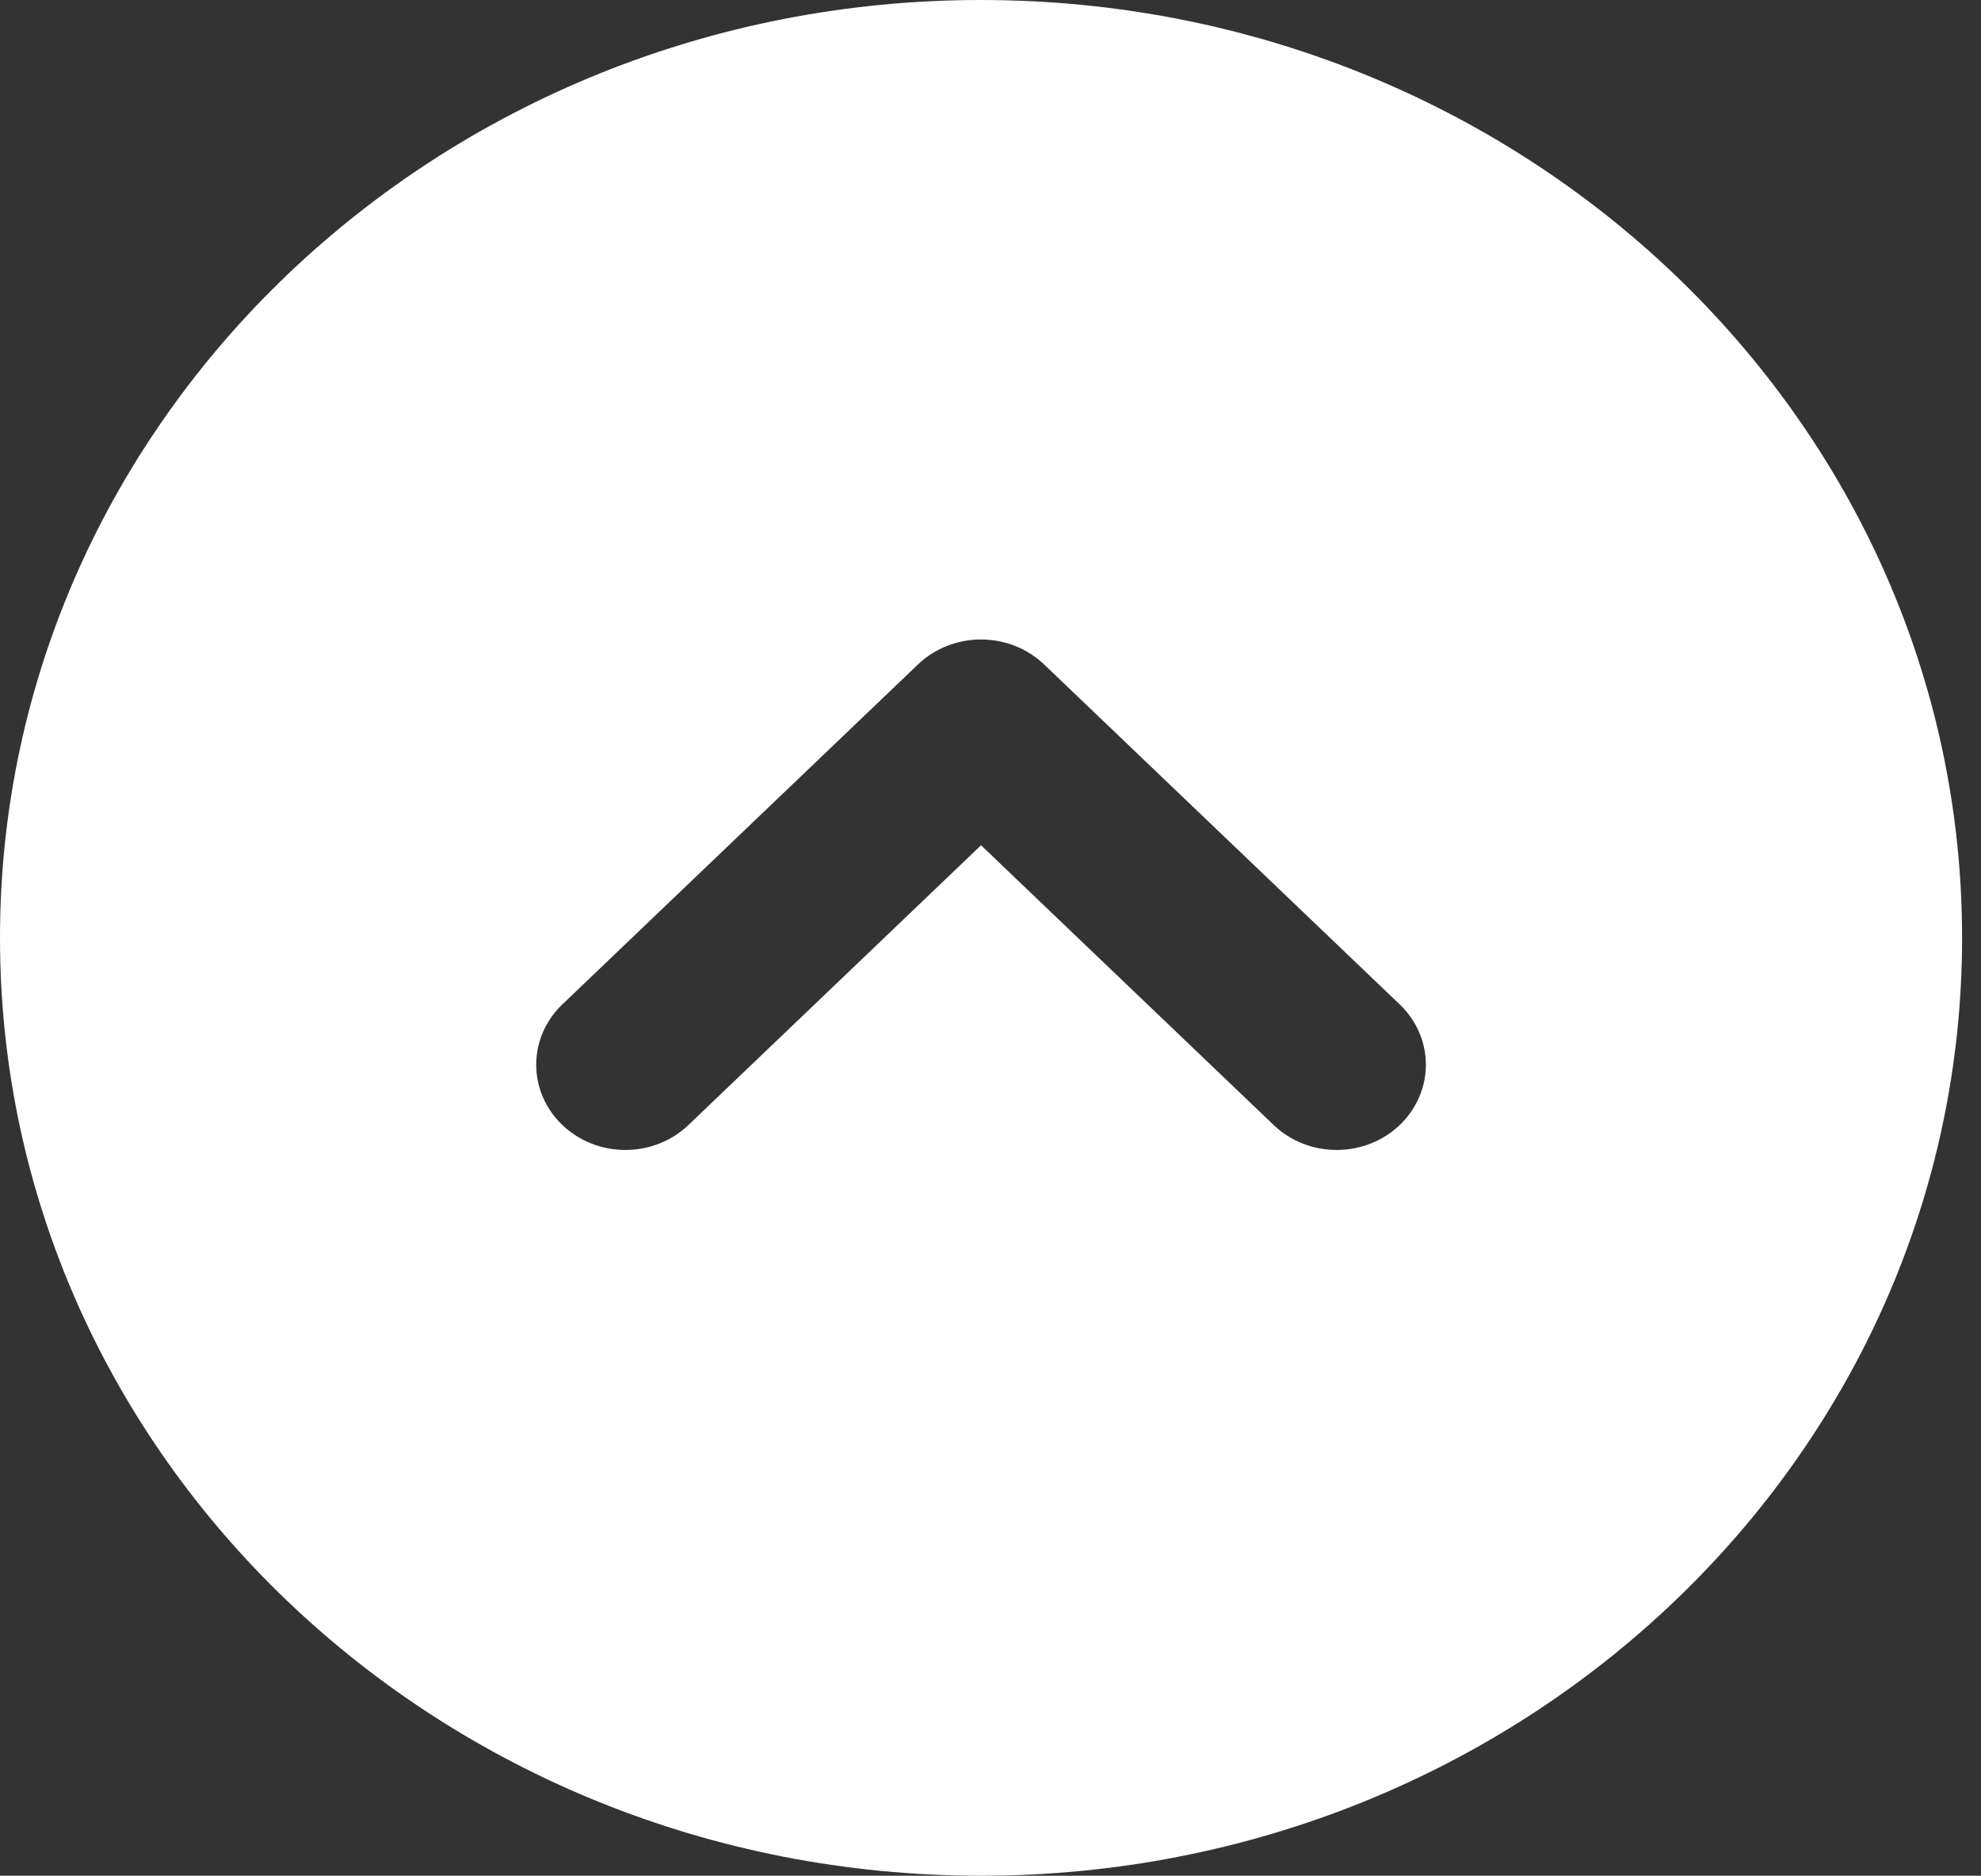 <svg width="75" height="71" viewBox="0 0 75 71" fill="none" xmlns="http://www.w3.org/2000/svg">
<rect x="0" y="0" width="75" height="71" fill="#333333" stroke="none"/>
<path fill-rule="evenodd" clip-rule="evenodd" d="M1.23751e-06 35.5C2.13413e-06 15.894 16.629 6.94763e-07 37.142 1.55175e-06C57.654 2.40875e-06 74.284 15.894 74.284 35.5C74.284 55.106 57.654 71 37.142 71C16.629 71 3.40881e-07 55.106 1.23751e-06 35.5ZM26.023 42.623C25.386 43.211 24.533 43.536 23.648 43.528C22.762 43.521 21.916 43.182 21.29 42.583C20.663 41.985 20.308 41.175 20.301 40.329C20.293 39.483 20.633 38.668 21.248 38.059L34.755 25.15C35.388 24.545 36.246 24.205 37.142 24.205C38.037 24.205 38.896 24.545 39.529 25.15L53.035 38.059C53.65 38.668 53.99 39.483 53.983 40.329C53.975 41.175 53.62 41.985 52.994 42.583C52.368 43.182 51.521 43.521 50.636 43.528C49.75 43.536 48.897 43.211 48.261 42.623L37.142 31.995L26.023 42.623Z" fill="white"/>
</svg>
